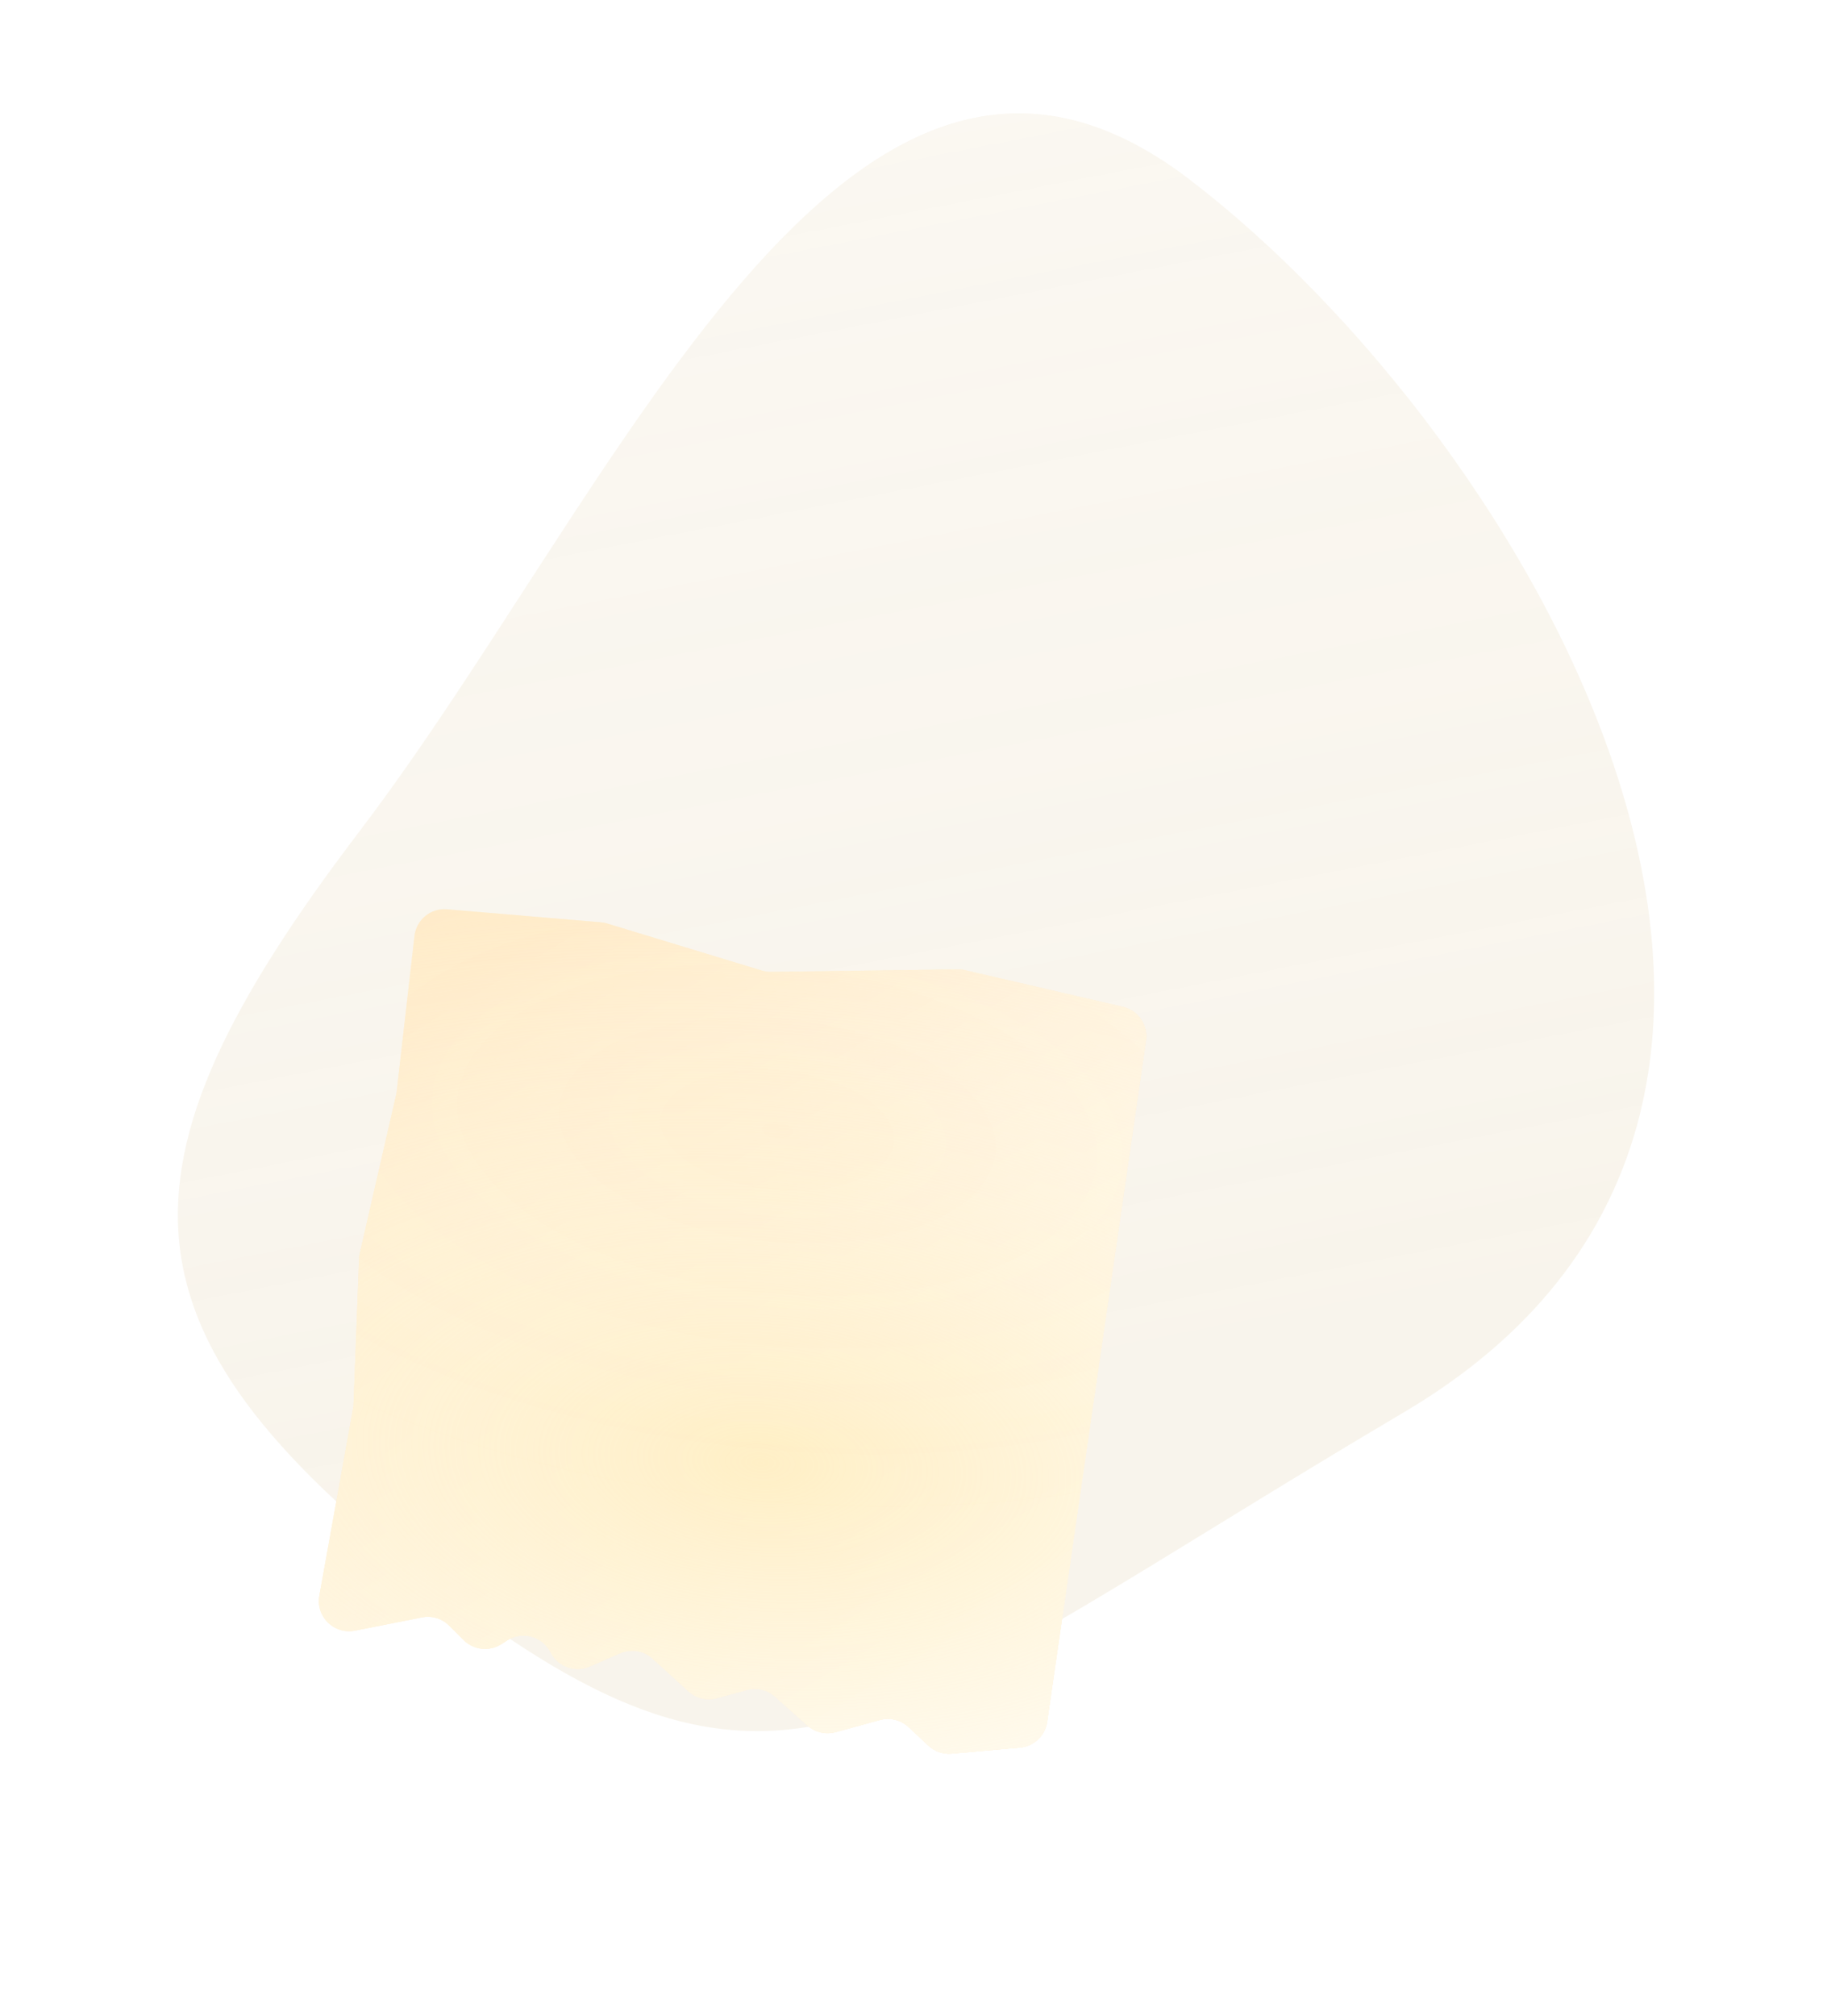 <svg xmlns="http://www.w3.org/2000/svg" width="242" height="267" fill="none" viewBox="0 0 242 267"><g opacity=".3"><path fill="#C5A255" fill-opacity=".38" d="M157.401 23.652C202.445 57.94 254.538 146.49 186 187C117.462 227.51 104.364 245.402 59.32 211.115C14.276 176.827 13.412 155.028 47.616 110.094C81.82 65.159 112.357 -10.635 157.401 23.652Z"/><path fill="url(#paint0_linear)" fill-opacity=".3" d="M157.401 23.652C202.445 57.94 254.538 146.49 186 187C117.462 227.51 104.364 245.402 59.32 211.115C14.276 176.827 13.412 155.028 47.616 110.094C81.82 65.159 112.357 -10.635 157.401 23.652Z"/></g><g filter="url(#filter0_ddddiiiii)"><path fill="#FFE7BD" d="M156.061 173.233L165.099 172.429C166.945 172.265 168.437 170.854 168.703 169.019L181.796 78.804C182.095 76.747 180.768 74.804 178.742 74.334L157.825 69.477C157.511 69.403 157.189 69.369 156.866 69.373L132.146 69.709C131.733 69.714 131.322 69.656 130.927 69.536L110.429 63.299C110.16 63.217 109.882 63.163 109.602 63.14L89.211 61.417C87.055 61.234 85.145 62.799 84.9 64.948L82.522 85.762L77.66 106.951C77.604 107.195 77.571 107.444 77.562 107.694L76.82 127.228L72.303 152.307C71.804 155.079 74.25 157.485 77.013 156.941L85.9 155.189C87.206 154.932 88.554 155.341 89.497 156.281L91.421 158.198C92.751 159.524 94.825 159.746 96.406 158.731L97.185 158.23C99.121 156.988 101.703 157.629 102.832 159.633L103.028 159.982C104.034 161.768 106.227 162.504 108.107 161.688L112.151 159.931C113.597 159.303 115.276 159.582 116.441 160.645L121.199 164.986C122.213 165.911 123.63 166.251 124.954 165.888L128.926 164.797C130.234 164.438 131.636 164.767 132.648 165.67L136.955 169.513C137.967 170.416 139.369 170.745 140.677 170.386L146.549 168.774C147.888 168.406 149.322 168.759 150.338 169.707L152.977 172.172C153.808 172.948 154.929 173.334 156.061 173.233Z"/><path fill="url(#paint1_linear)" d="M156.061 173.233L165.099 172.429C166.945 172.265 168.437 170.854 168.703 169.019L181.796 78.804C182.095 76.747 180.768 74.804 178.742 74.334L157.825 69.477C157.511 69.403 157.189 69.369 156.866 69.373L132.146 69.709C131.733 69.714 131.322 69.656 130.927 69.536L110.429 63.299C110.16 63.217 109.882 63.163 109.602 63.14L89.211 61.417C87.055 61.234 85.145 62.799 84.9 64.948L82.522 85.762L77.66 106.951C77.604 107.195 77.571 107.444 77.562 107.694L76.82 127.228L72.303 152.307C71.804 155.079 74.25 157.485 77.013 156.941L85.9 155.189C87.206 154.932 88.554 155.341 89.497 156.281L91.421 158.198C92.751 159.524 94.825 159.746 96.406 158.731L97.185 158.23C99.121 156.988 101.703 157.629 102.832 159.633L103.028 159.982C104.034 161.768 106.227 162.504 108.107 161.688L112.151 159.931C113.597 159.303 115.276 159.582 116.441 160.645L121.199 164.986C122.213 165.911 123.63 166.251 124.954 165.888L128.926 164.797C130.234 164.438 131.636 164.767 132.648 165.67L136.955 169.513C137.967 170.416 139.369 170.745 140.677 170.386L146.549 168.774C147.888 168.406 149.322 168.759 150.338 169.707L152.977 172.172C153.808 172.948 154.929 173.334 156.061 173.233Z"/><path fill="url(#paint2_radial)" d="M156.061 173.233L165.099 172.429C166.945 172.265 168.437 170.854 168.703 169.019L181.796 78.804C182.095 76.747 180.768 74.804 178.742 74.334L157.825 69.477C157.511 69.403 157.189 69.369 156.866 69.373L132.146 69.709C131.733 69.714 131.322 69.656 130.927 69.536L110.429 63.299C110.16 63.217 109.882 63.163 109.602 63.14L89.211 61.417C87.055 61.234 85.145 62.799 84.9 64.948L82.522 85.762L77.66 106.951C77.604 107.195 77.571 107.444 77.562 107.694L76.82 127.228L72.303 152.307C71.804 155.079 74.25 157.485 77.013 156.941L85.9 155.189C87.206 154.932 88.554 155.341 89.497 156.281L91.421 158.198C92.751 159.524 94.825 159.746 96.406 158.731L97.185 158.23C99.121 156.988 101.703 157.629 102.832 159.633L103.028 159.982C104.034 161.768 106.227 162.504 108.107 161.688L112.151 159.931C113.597 159.303 115.276 159.582 116.441 160.645L121.199 164.986C122.213 165.911 123.63 166.251 124.954 165.888L128.926 164.797C130.234 164.438 131.636 164.767 132.648 165.67L136.955 169.513C137.967 170.416 139.369 170.745 140.677 170.386L146.549 168.774C147.888 168.406 149.322 168.759 150.338 169.707L152.977 172.172C153.808 172.948 154.929 173.334 156.061 173.233Z"/><path fill="url(#paint3_radial)" d="M156.061 173.233L165.099 172.429C166.945 172.265 168.437 170.854 168.703 169.019L181.796 78.804C182.095 76.747 180.768 74.804 178.742 74.334L157.825 69.477C157.511 69.403 157.189 69.369 156.866 69.373L132.146 69.709C131.733 69.714 131.322 69.656 130.927 69.536L110.429 63.299C110.16 63.217 109.882 63.163 109.602 63.14L89.211 61.417C87.055 61.234 85.145 62.799 84.9 64.948L82.522 85.762L77.66 106.951C77.604 107.195 77.571 107.444 77.562 107.694L76.82 127.228L72.303 152.307C71.804 155.079 74.25 157.485 77.013 156.941L85.9 155.189C87.206 154.932 88.554 155.341 89.497 156.281L91.421 158.198C92.751 159.524 94.825 159.746 96.406 158.731L97.185 158.23C99.121 156.988 101.703 157.629 102.832 159.633L103.028 159.982C104.034 161.768 106.227 162.504 108.107 161.688L112.151 159.931C113.597 159.303 115.276 159.582 116.441 160.645L121.199 164.986C122.213 165.911 123.63 166.251 124.954 165.888L128.926 164.797C130.234 164.438 131.636 164.767 132.648 165.67L136.955 169.513C137.967 170.416 139.369 170.745 140.677 170.386L146.549 168.774C147.888 168.406 149.322 168.759 150.338 169.707L152.977 172.172C153.808 172.948 154.929 173.334 156.061 173.233Z"/></g><defs><filter id="filter0_ddddiiiii" width="166.802" height="165.211" x="29.828" y="44.839" color-interpolation-filters="sRGB" filterUnits="userSpaceOnUse"><feFlood flood-opacity="0" result="BackgroundImageFix"/><feColorMatrix in="SourceAlpha" type="matrix" values="0 0 0 0 0 0 0 0 0 0 0 0 0 0 0 0 0 0 127 0"/><feOffset dx="-23" dy="18"/><feGaussianBlur stdDeviation="8.5"/><feColorMatrix type="matrix" values="0 0 0 0 0.114 0 0 0 0 0.292 0 0 0 0 0.392 0 0 0 0.3 0"/><feBlend in2="BackgroundImageFix" mode="normal" result="effect1_dropShadow"/><feColorMatrix in="SourceAlpha" type="matrix" values="0 0 0 0 0 0 0 0 0 0 0 0 0 0 0 0 0 0 127 0"/><feOffset dx="-20" dy="20"/><feGaussianBlur stdDeviation="4"/><feColorMatrix type="matrix" values="0 0 0 0 0.654 0 0 0 0 0.324 0 0 0 0 0.019 0 0 0 0.21 0"/><feBlend in2="effect1_dropShadow" mode="normal" result="effect2_dropShadow"/><feColorMatrix in="SourceAlpha" type="matrix" values="0 0 0 0 0 0 0 0 0 0 0 0 0 0 0 0 0 0 127 0"/><feOffset/><feGaussianBlur stdDeviation="7"/><feColorMatrix type="matrix" values="0 0 0 0 0.667 0 0 0 0 0.353 0 0 0 0 0.102 0 0 0 0.2 0"/><feBlend in2="effect2_dropShadow" mode="normal" result="effect3_dropShadow"/><feColorMatrix in="SourceAlpha" type="matrix" values="0 0 0 0 0 0 0 0 0 0 0 0 0 0 0 0 0 0 127 0"/><feOffset dx="6" dy="23"/><feGaussianBlur stdDeviation="3.5"/><feColorMatrix type="matrix" values="0 0 0 0 0.575 0 0 0 0 0.274 0 0 0 0 0.034 0 0 0 0.1 0"/><feBlend in2="effect3_dropShadow" mode="normal" result="effect4_dropShadow"/><feBlend in="SourceGraphic" in2="effect4_dropShadow" mode="normal" result="shape"/><feColorMatrix in="SourceAlpha" result="hardAlpha" type="matrix" values="0 0 0 0 0 0 0 0 0 0 0 0 0 0 0 0 0 0 127 0"/><feOffset dx="-4" dy="4"/><feGaussianBlur stdDeviation="5"/><feComposite in2="hardAlpha" k2="-1" k3="1" operator="arithmetic"/><feColorMatrix type="matrix" values="0 0 0 0 1 0 0 0 0 0.931 0 0 0 0 0.846 0 0 0 1 0"/><feBlend in2="shape" mode="normal" result="effect5_innerShadow"/><feColorMatrix in="SourceAlpha" result="hardAlpha" type="matrix" values="0 0 0 0 0 0 0 0 0 0 0 0 0 0 0 0 0 0 127 0"/><feOffset dx="-3" dy="5"/><feGaussianBlur stdDeviation="5.5"/><feComposite in2="hardAlpha" k2="-1" k3="1" operator="arithmetic"/><feColorMatrix type="matrix" values="0 0 0 0 1 0 0 0 0 1 0 0 0 0 1 0 0 0 0.2 0"/><feBlend in2="effect5_innerShadow" mode="normal" result="effect6_innerShadow"/><feColorMatrix in="SourceAlpha" result="hardAlpha" type="matrix" values="0 0 0 0 0 0 0 0 0 0 0 0 0 0 0 0 0 0 127 0"/><feOffset dx="2" dy="-6"/><feGaussianBlur stdDeviation="1.5"/><feComposite in2="hardAlpha" k2="-1" k3="1" operator="arithmetic"/><feColorMatrix type="matrix" values="0 0 0 0 1 0 0 0 0 1 0 0 0 0 1 0 0 0 0.4 0"/><feBlend in2="effect6_innerShadow" mode="normal" result="effect7_innerShadow"/><feColorMatrix in="SourceAlpha" result="hardAlpha" type="matrix" values="0 0 0 0 0 0 0 0 0 0 0 0 0 0 0 0 0 0 127 0"/><feOffset dx="8" dy="-4"/><feGaussianBlur stdDeviation="1.5"/><feComposite in2="hardAlpha" k2="-1" k3="1" operator="arithmetic"/><feColorMatrix type="matrix" values="0 0 0 0 0.925 0 0 0 0 0.749 0 0 0 0 0.609 0 0 0 1 0"/><feBlend in2="effect7_innerShadow" mode="normal" result="effect8_innerShadow"/><feColorMatrix in="SourceAlpha" result="hardAlpha" type="matrix" values="0 0 0 0 0 0 0 0 0 0 0 0 0 0 0 0 0 0 127 0"/><feOffset dx="4" dy="-1"/><feGaussianBlur stdDeviation="2.5"/><feComposite in2="hardAlpha" k2="-1" k3="1" operator="arithmetic"/><feColorMatrix type="matrix" values="0 0 0 0 0 0 0 0 0 0 0 0 0 0 0 0 0 0 0.2 0"/><feBlend in2="effect8_innerShadow" mode="normal" result="effect9_innerShadow"/></filter><linearGradient id="paint0_linear" x1="131.846" x2="164.715" y1="7.611" y2="176.041" gradientUnits="userSpaceOnUse"><stop stop-color="#fff"/><stop offset="1" stop-color="#fff" stop-opacity="0"/></linearGradient><linearGradient id="paint1_linear" x1="156.397" x2="99.404" y1="160.318" y2="66.043" gradientUnits="userSpaceOnUse"><stop stop-color="#fff"/><stop offset="1" stop-color="#fff" stop-opacity="0"/></linearGradient><radialGradient id="paint2_radial" cx="0" cy="0" r="1" gradientTransform="translate(130.941 134.652) rotate(-85.419) scale(96.799 188.241)" gradientUnits="userSpaceOnUse"><stop stop-color="#FFEFC6"/><stop offset="1" stop-color="#fff" stop-opacity="0"/></radialGradient><radialGradient id="paint3_radial" cx="0" cy="0" r="1" gradientTransform="translate(132.84 90.577) rotate(-83.651) scale(52.738 102.557)" gradientUnits="userSpaceOnUse"><stop stop-color="#FFAE11" stop-opacity=".03"/><stop offset="1" stop-color="#fff" stop-opacity="0"/></radialGradient></defs></svg>